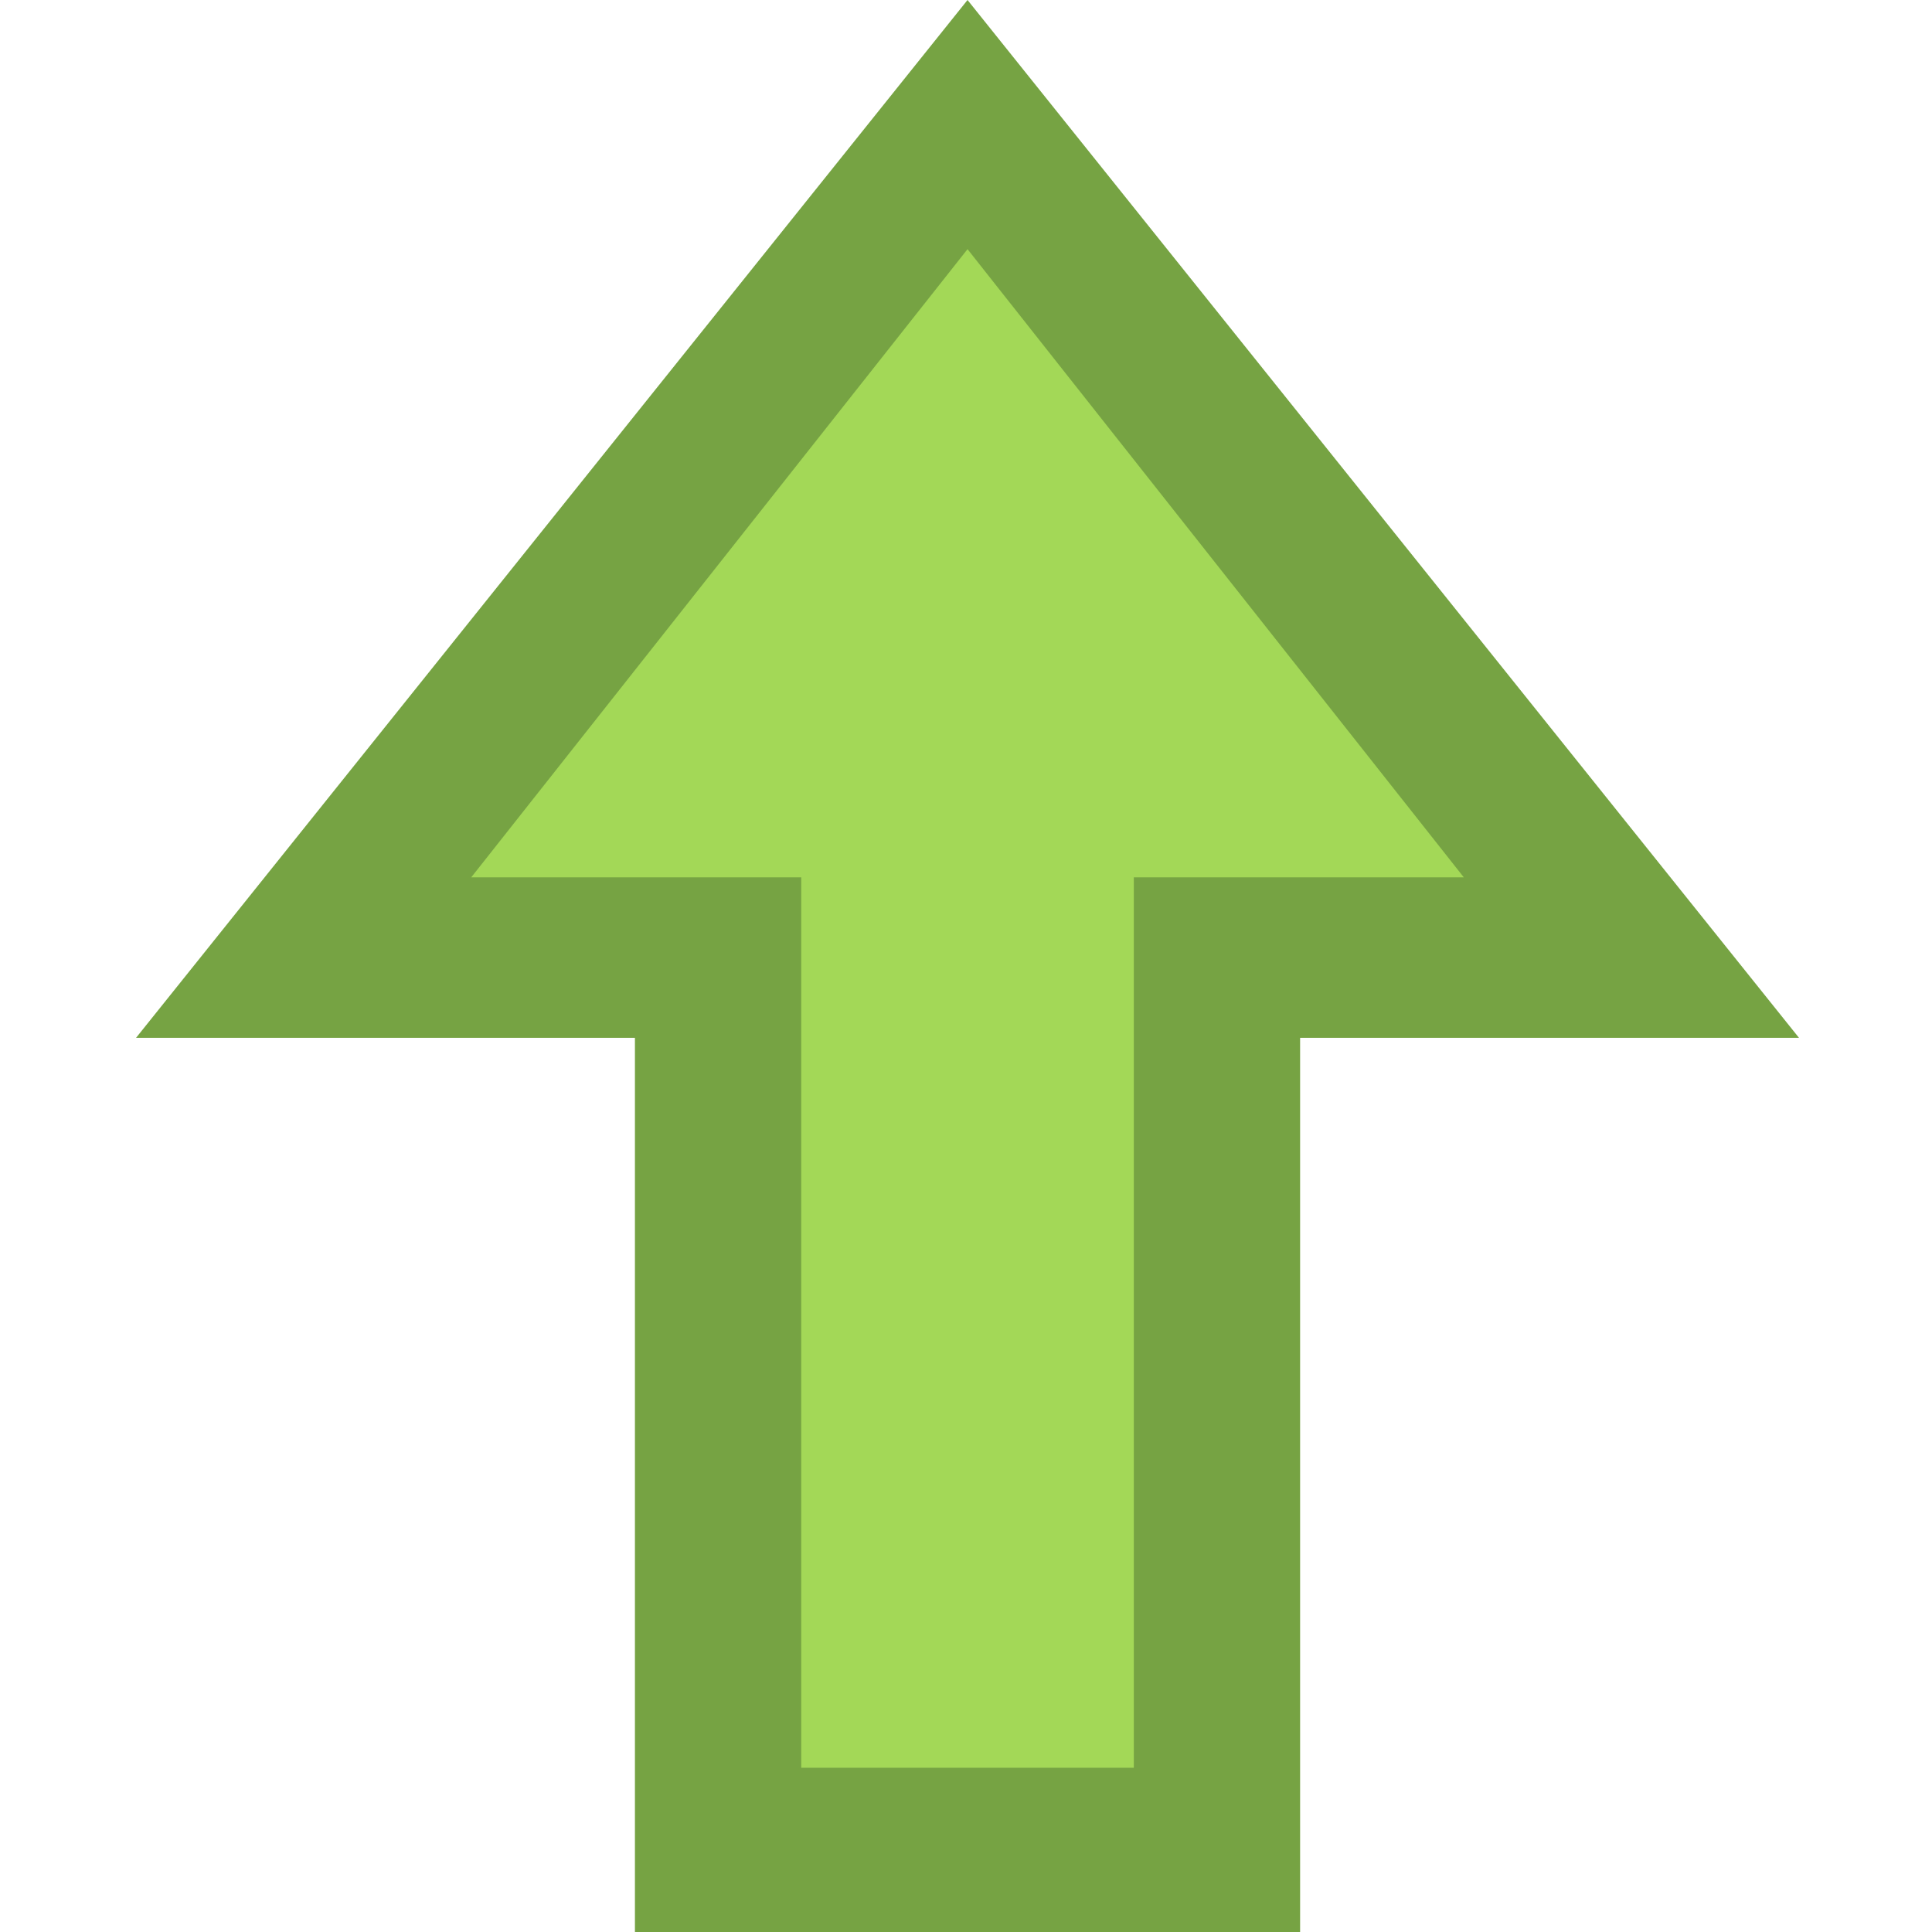 <?xml version="1.0" encoding="UTF-8" standalone="no"?>
<!-- Created with Inkscape (http://www.inkscape.org/) -->

<svg
   xmlns:dc="http://purl.org/dc/elements/1.1/"
   xmlns:cc="http://creativecommons.org/ns#"
   xmlns:rdf="http://www.w3.org/1999/02/22-rdf-syntax-ns#"
   xmlns:svg="http://www.w3.org/2000/svg"
   xmlns="http://www.w3.org/2000/svg"
   xmlns:sodipodi="http://sodipodi.sourceforge.net/DTD/sodipodi-0.dtd"
   xmlns:inkscape="http://www.inkscape.org/namespaces/inkscape"
   width="128mm"
   height="128mm"
   viewBox="0 0 128 128"
   version="1.1"
   id="svg8"
   inkscape:version="0.92.2 (5c3e80d, 2017-08-06)"
   sodipodi:docname="arrow-up.svg">
  <defs
     id="defs2" />
  <sodipodi:namedview
     id="base"
     pagecolor="#ffffff"
     bordercolor="#666666"
     borderopacity="1.0"
     inkscape:pageopacity="0.0"
     inkscape:pageshadow="2"
     inkscape:zoom="0.7"
     inkscape:cx="-628.05413"
     inkscape:cy="481.07285"
     inkscape:document-units="mm"
     inkscape:current-layer="layer1"
     showgrid="false"
     inkscape:window-width="1920"
     inkscape:window-height="1027"
     inkscape:window-x="1912"
     inkscape:window-y="-8"
     inkscape:window-maximized="1" />
  <g
     inkscape:label="Ebene 1"
     inkscape:groupmode="layer"
     id="layer1"
     transform="translate(0,-169)">
    <path
       style="fill:#76a343;fill-opacity:1;stroke-width:0.933"
       d="M 241.891 0 L 34.016 259.461 L 158.74 259.461 L 158.74 483.779 L 325.039 483.779 L 325.039 259.461 L 449.764 259.461 L 241.891 0 z "
       transform="matrix(0.265,0,0,0.265,0,169)"
       id="rect815" />
    <path
       style="fill:#a3d857;fill-opacity:1;stroke-width:0.561"
       d="M 241.891 62.295 L 117.814 219.342 L 200.314 219.342 L 200.314 441.957 L 283.465 441.957 L 283.465 219.342 L 365.965 219.342 L 241.891 62.295 z "
       transform="matrix(0.265,0,0,0.265,0,169)"
       id="rect815-6" />
  </g>
</svg>
